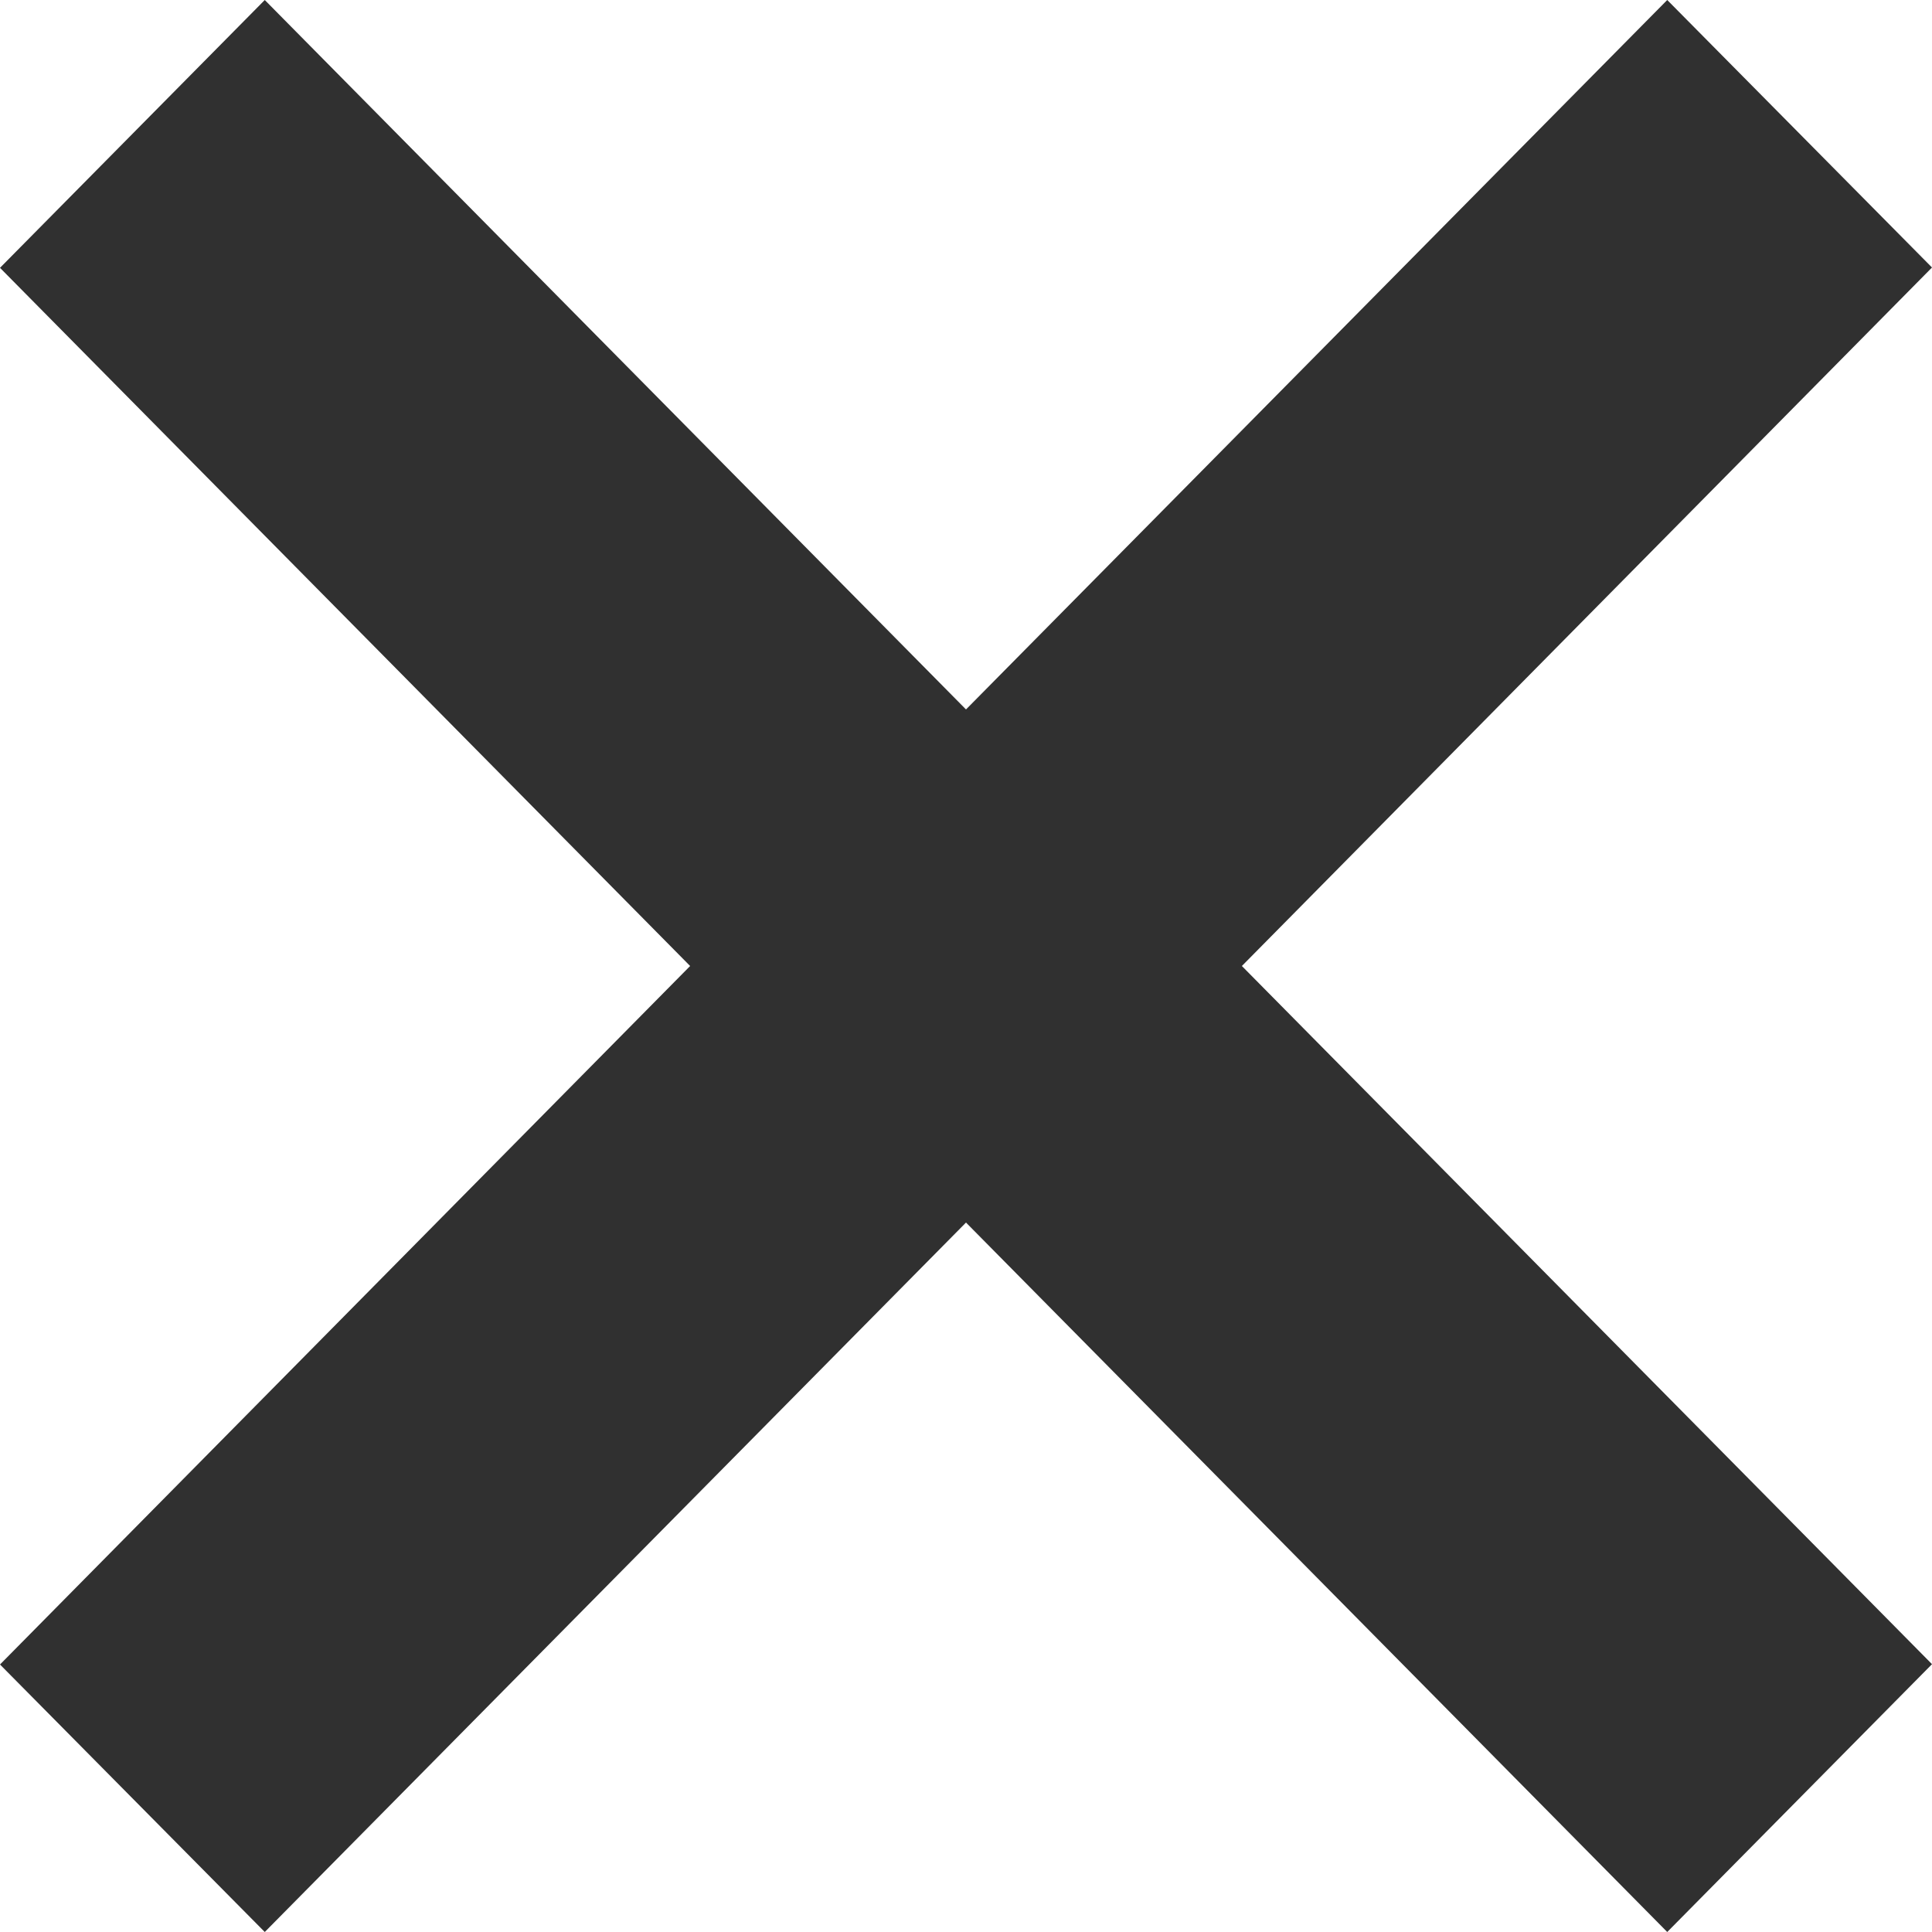 <svg width="24" height="24" viewBox="0 0 24 24" fill="none" xmlns="http://www.w3.org/2000/svg">
<path fill-rule="evenodd" clip-rule="evenodd" d="M12 8.813L20.711 0L24 3.323L15.427 12L24 20.673L20.711 24L12 15.187L3.289 24L0 20.677L8.573 12L1.46717e-06 3.327L3.289 2.36051e-05L12 8.813Z" fill="#303030"/>
</svg>
